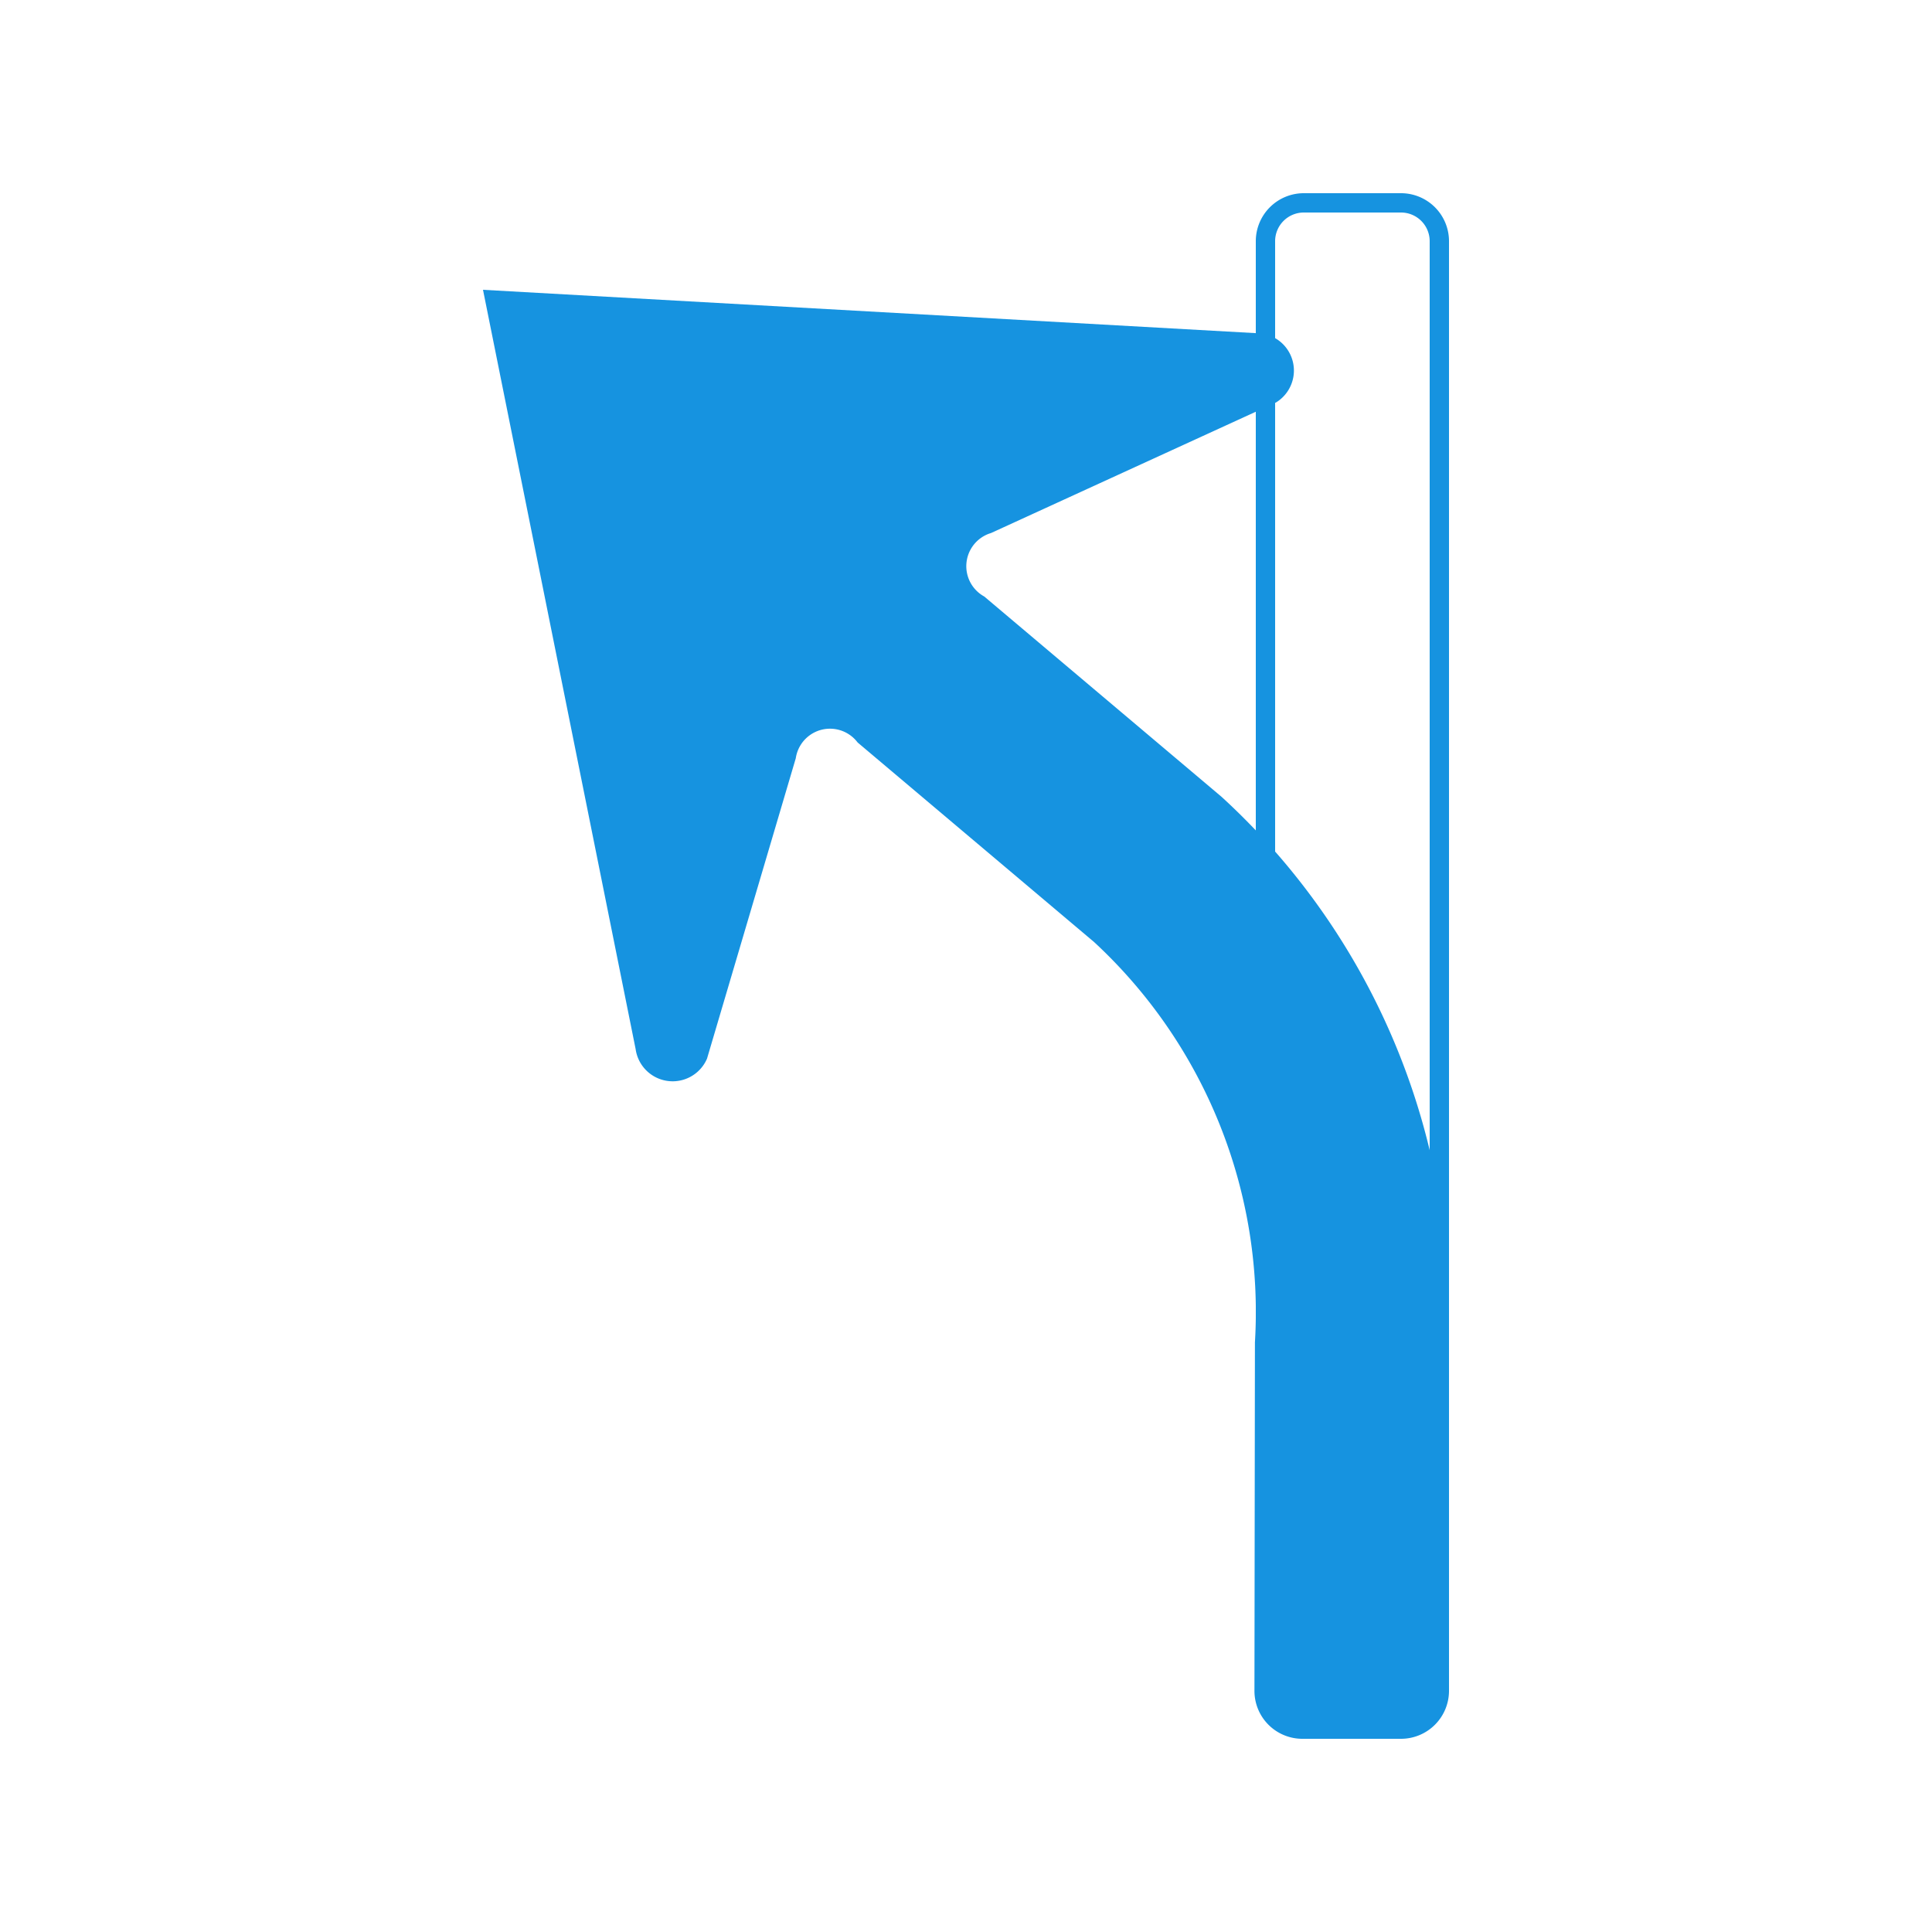 <svg id="WORKING_ICONS" data-name="WORKING ICONS" xmlns="http://www.w3.org/2000/svg" width="20" height="20" viewBox="0 0 20 20">
  <title>direction</title>
  <path fill="#1693e0" d="M14.503,2.2A0.297,0.297,0,0,1,14.8,2.497V17.503A0.297,0.297,0,0,1,14.503,17.8H13.497A0.297,0.297,0,0,1,13.2,17.503V2.497A0.297,0.297,0,0,1,13.497,2.2h1.006m0-.2H13.497A0.497,0.497,0,0,0,13,2.497V17.503A0.497,0.497,0,0,0,13.497,18h1.006A0.497,0.497,0,0,0,15,17.503V2.497A0.497,0.497,0,0,0,14.503,2h0ZM12.646,8.249L10.189,6.175a0.358,0.358,0,0,1,.07-0.657L13.208,4.167a0.387,0.387,0,0,0-.203-0.718L5,3l1.58,7.86a0.387,0.387,0,0,0,.739.099L8.238,7.849a0.358,0.358,0,0,1,.64-0.163l2.448,2.066a5.218,5.218,0,0,1,1.665,4.144l-0.005,3.608A0.496,0.496,0,0,0,13.483,18h1.007a0.496,0.496,0,0,0,.496-0.496V14.043A7.252,7.252,0,0,0,12.646,8.249Z"/>
</svg>
